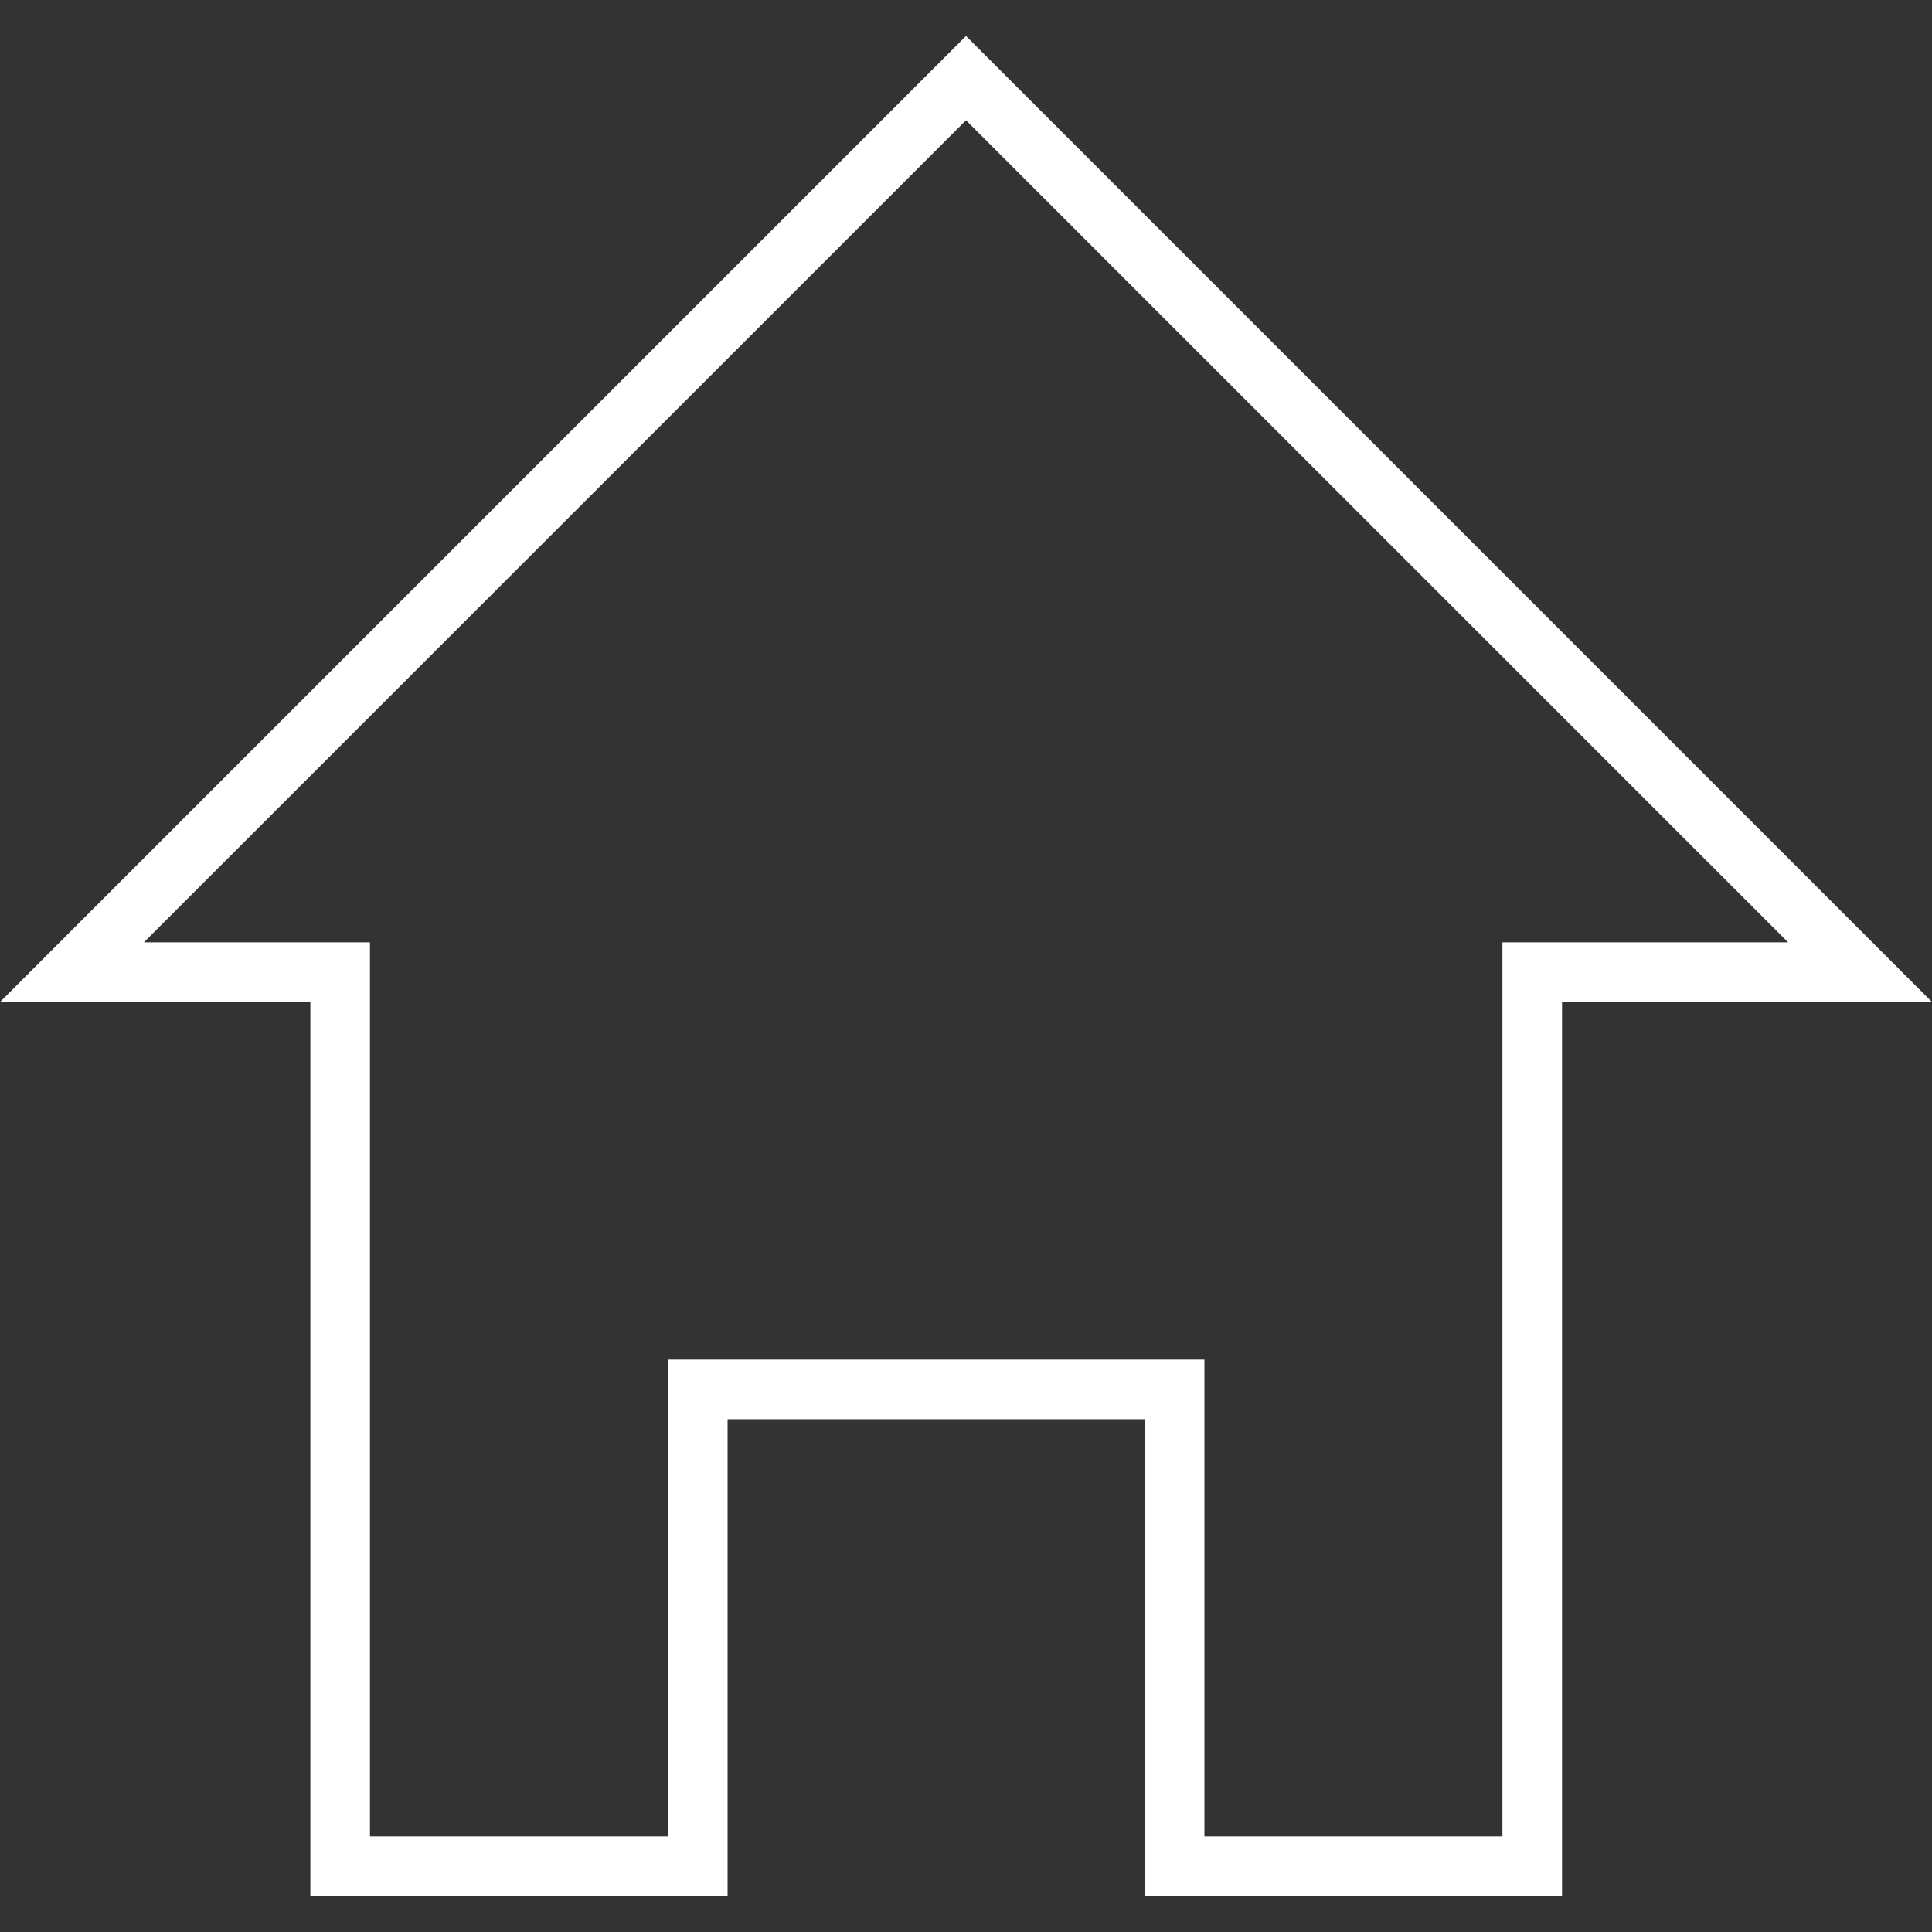 <?xml version="1.0" encoding="iso-8859-1"?>
<!-- Generator: Adobe Illustrator 19.1.0, SVG Export Plug-In . SVG Version: 6.00 Build 0)  -->
<svg version="1.1" id="Capa_1" xmlns="http://www.w3.org/2000/svg" xmlns:xlink="http://www.w3.org/1999/xlink" x="0px" y="0px"
	 viewBox="0 0 64.828 64.828" style="enable-background:new 0 0 64.828 64.828;" fill="white" xml:space="preserve">
<rect x="0" y="0" width="64.828" height="64.828" fill="#333333" stroke="none"/>
<g>
	<g>
		<path d="M0,33.621h10.414v30h14v-16h14v16h14v-30h12.414L32.414,1.207L0,33.621z M50.414,31.621v30h-10v-16h-18v16h-10v-30H4.828
			L32.414,4.035L60,31.621H50.414z"/>
	</g>
</g>
<g>
</g>
<g>
</g>
<g>
</g>
<g>
</g>
<g>
</g>
<g>
</g>
<g>
</g>
<g>
</g>
<g>
</g>
<g>
</g>
<g>
</g>
<g>
</g>
<g>
</g>
<g>
</g>
<g>
</g>
</svg>
